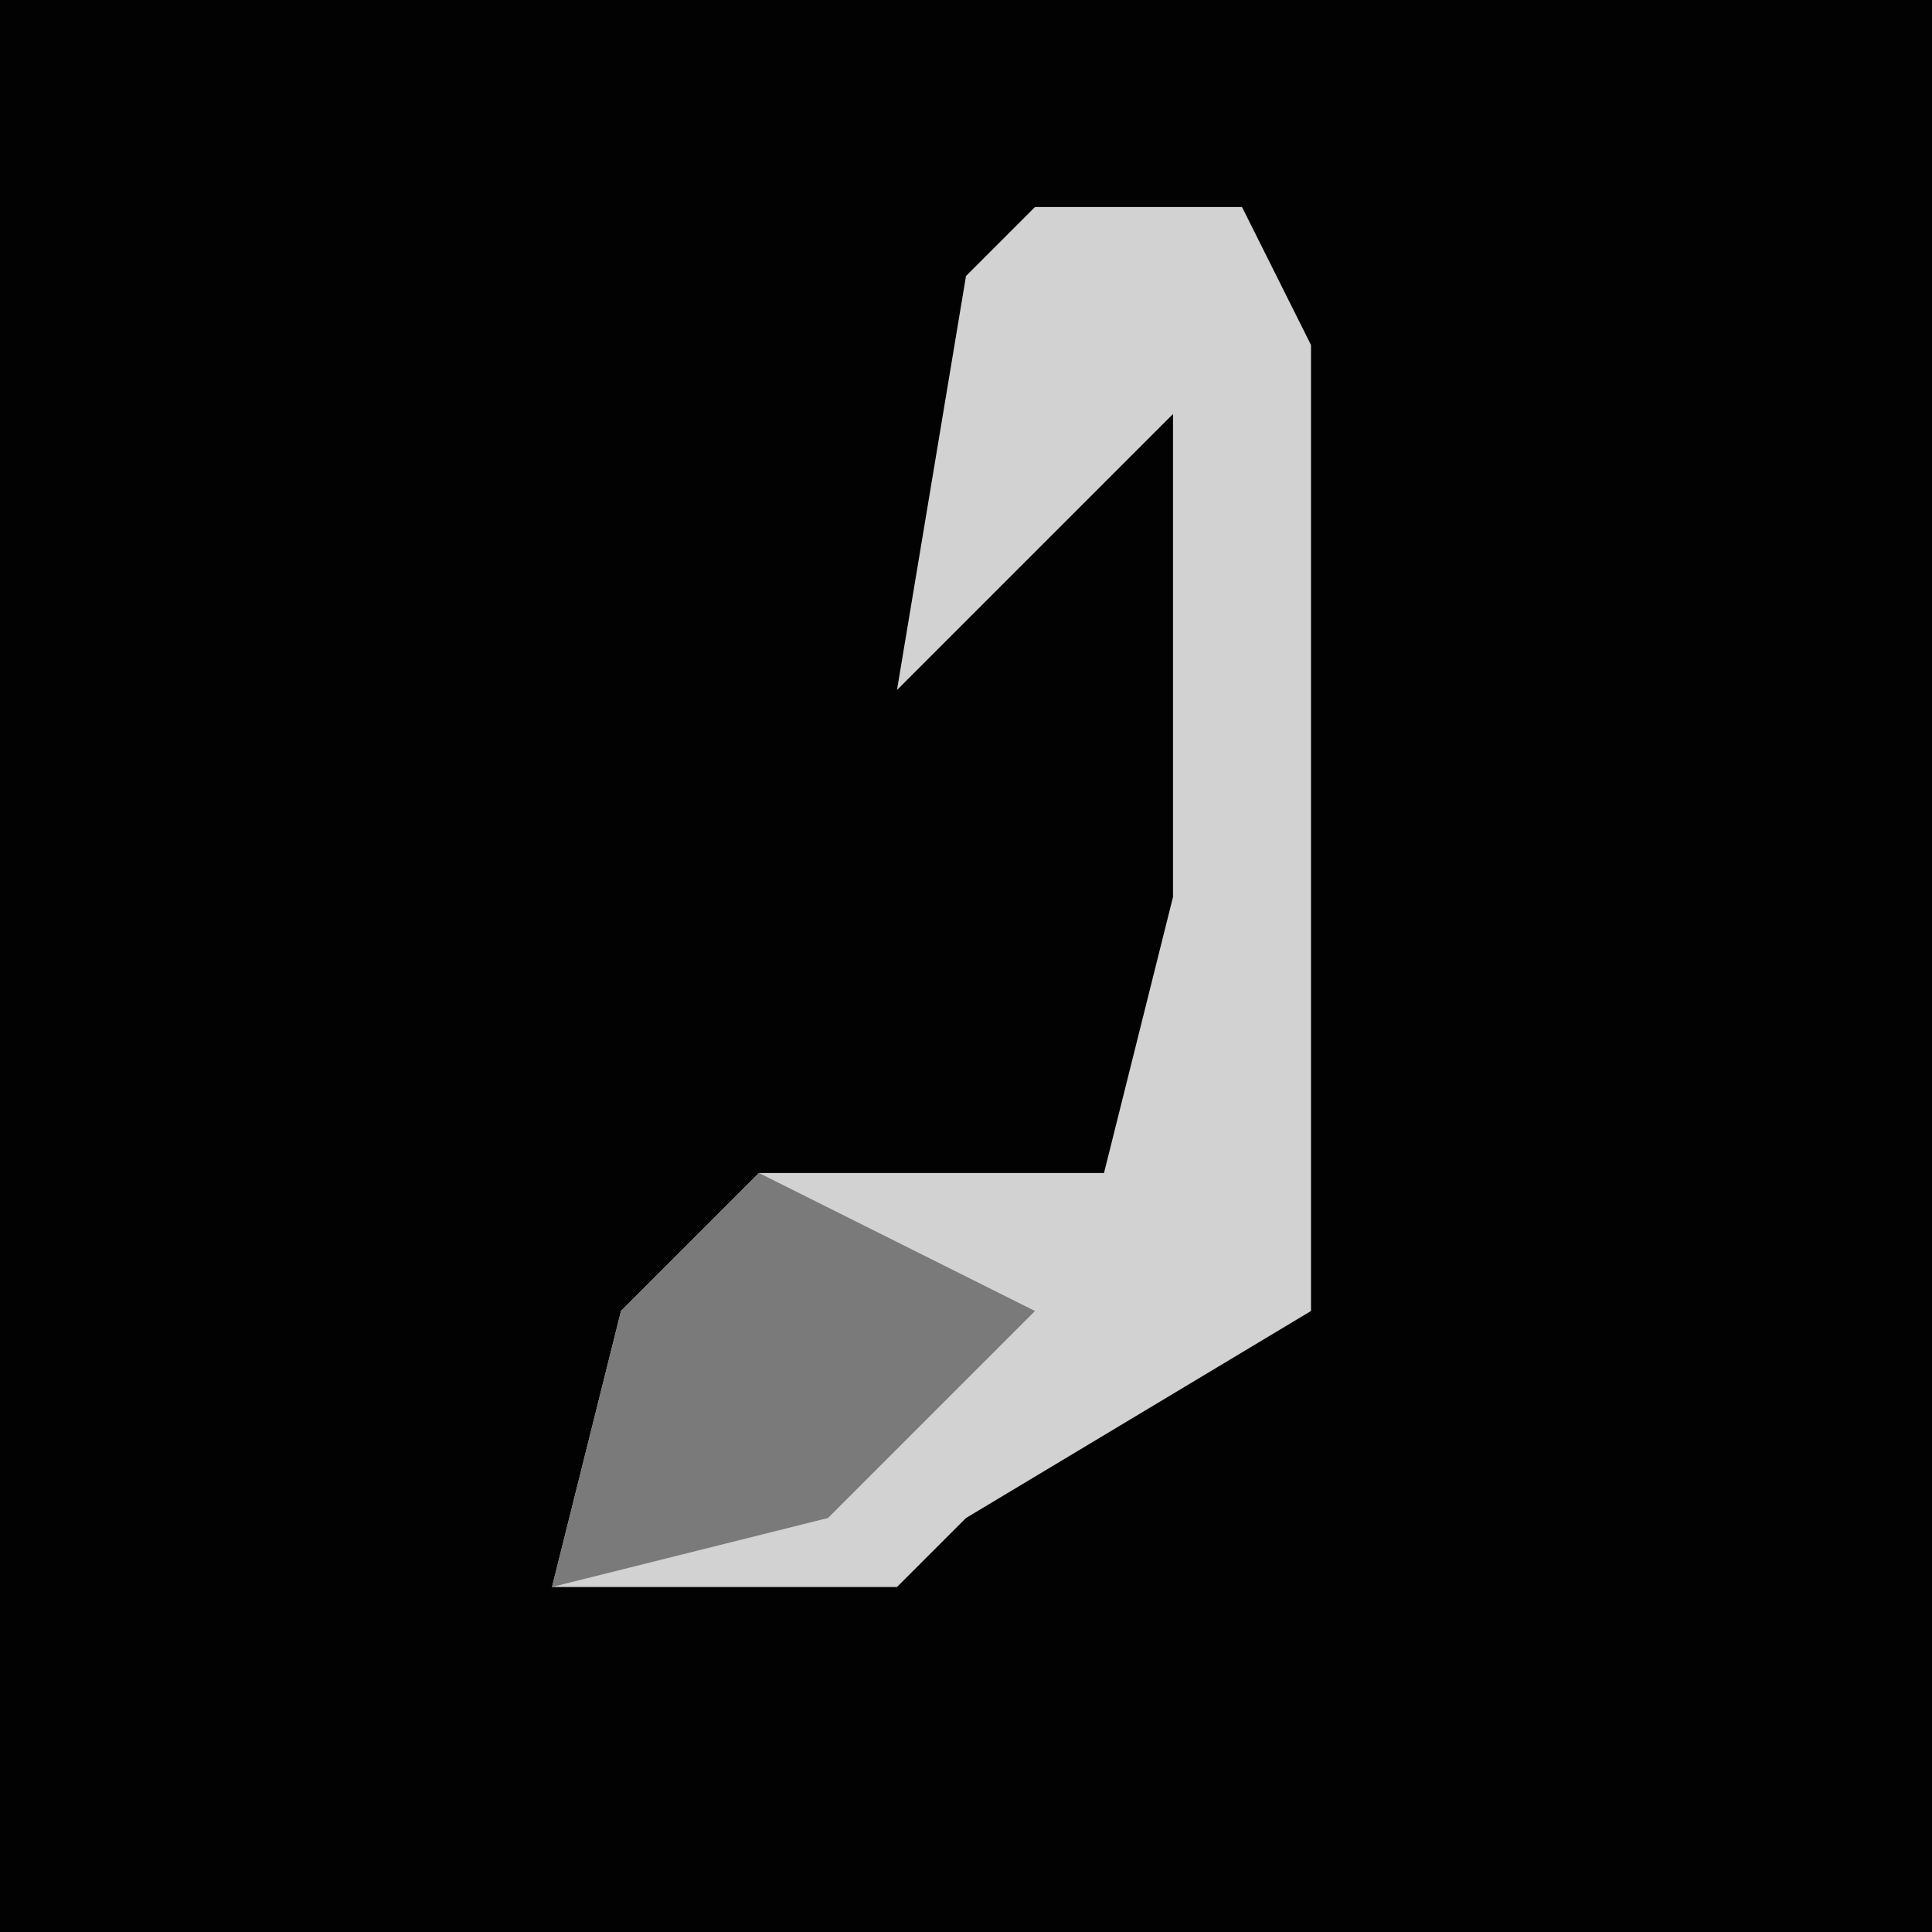<?xml version="1.0" encoding="UTF-8"?>
<svg version="1.1" xmlns="http://www.w3.org/2000/svg" width="28" height="28">
<path d="M0,0 L28,0 L28,28 L0,28 Z " fill="#020202" transform="translate(0,0)"/>
<path d="M0,0 L3,0 L4,2 L4,16 L-1,19 L-2,20 L-7,20 L-6,16 L-4,14 L1,14 L2,10 L2,3 L-2,7 L-1,1 Z " fill="#D2D2D2" transform="translate(15,3)"/>
<path d="M0,0 L4,2 L1,5 L-3,6 L-2,2 Z " fill="#7A7A7A" transform="translate(11,17)"/>
</svg>
